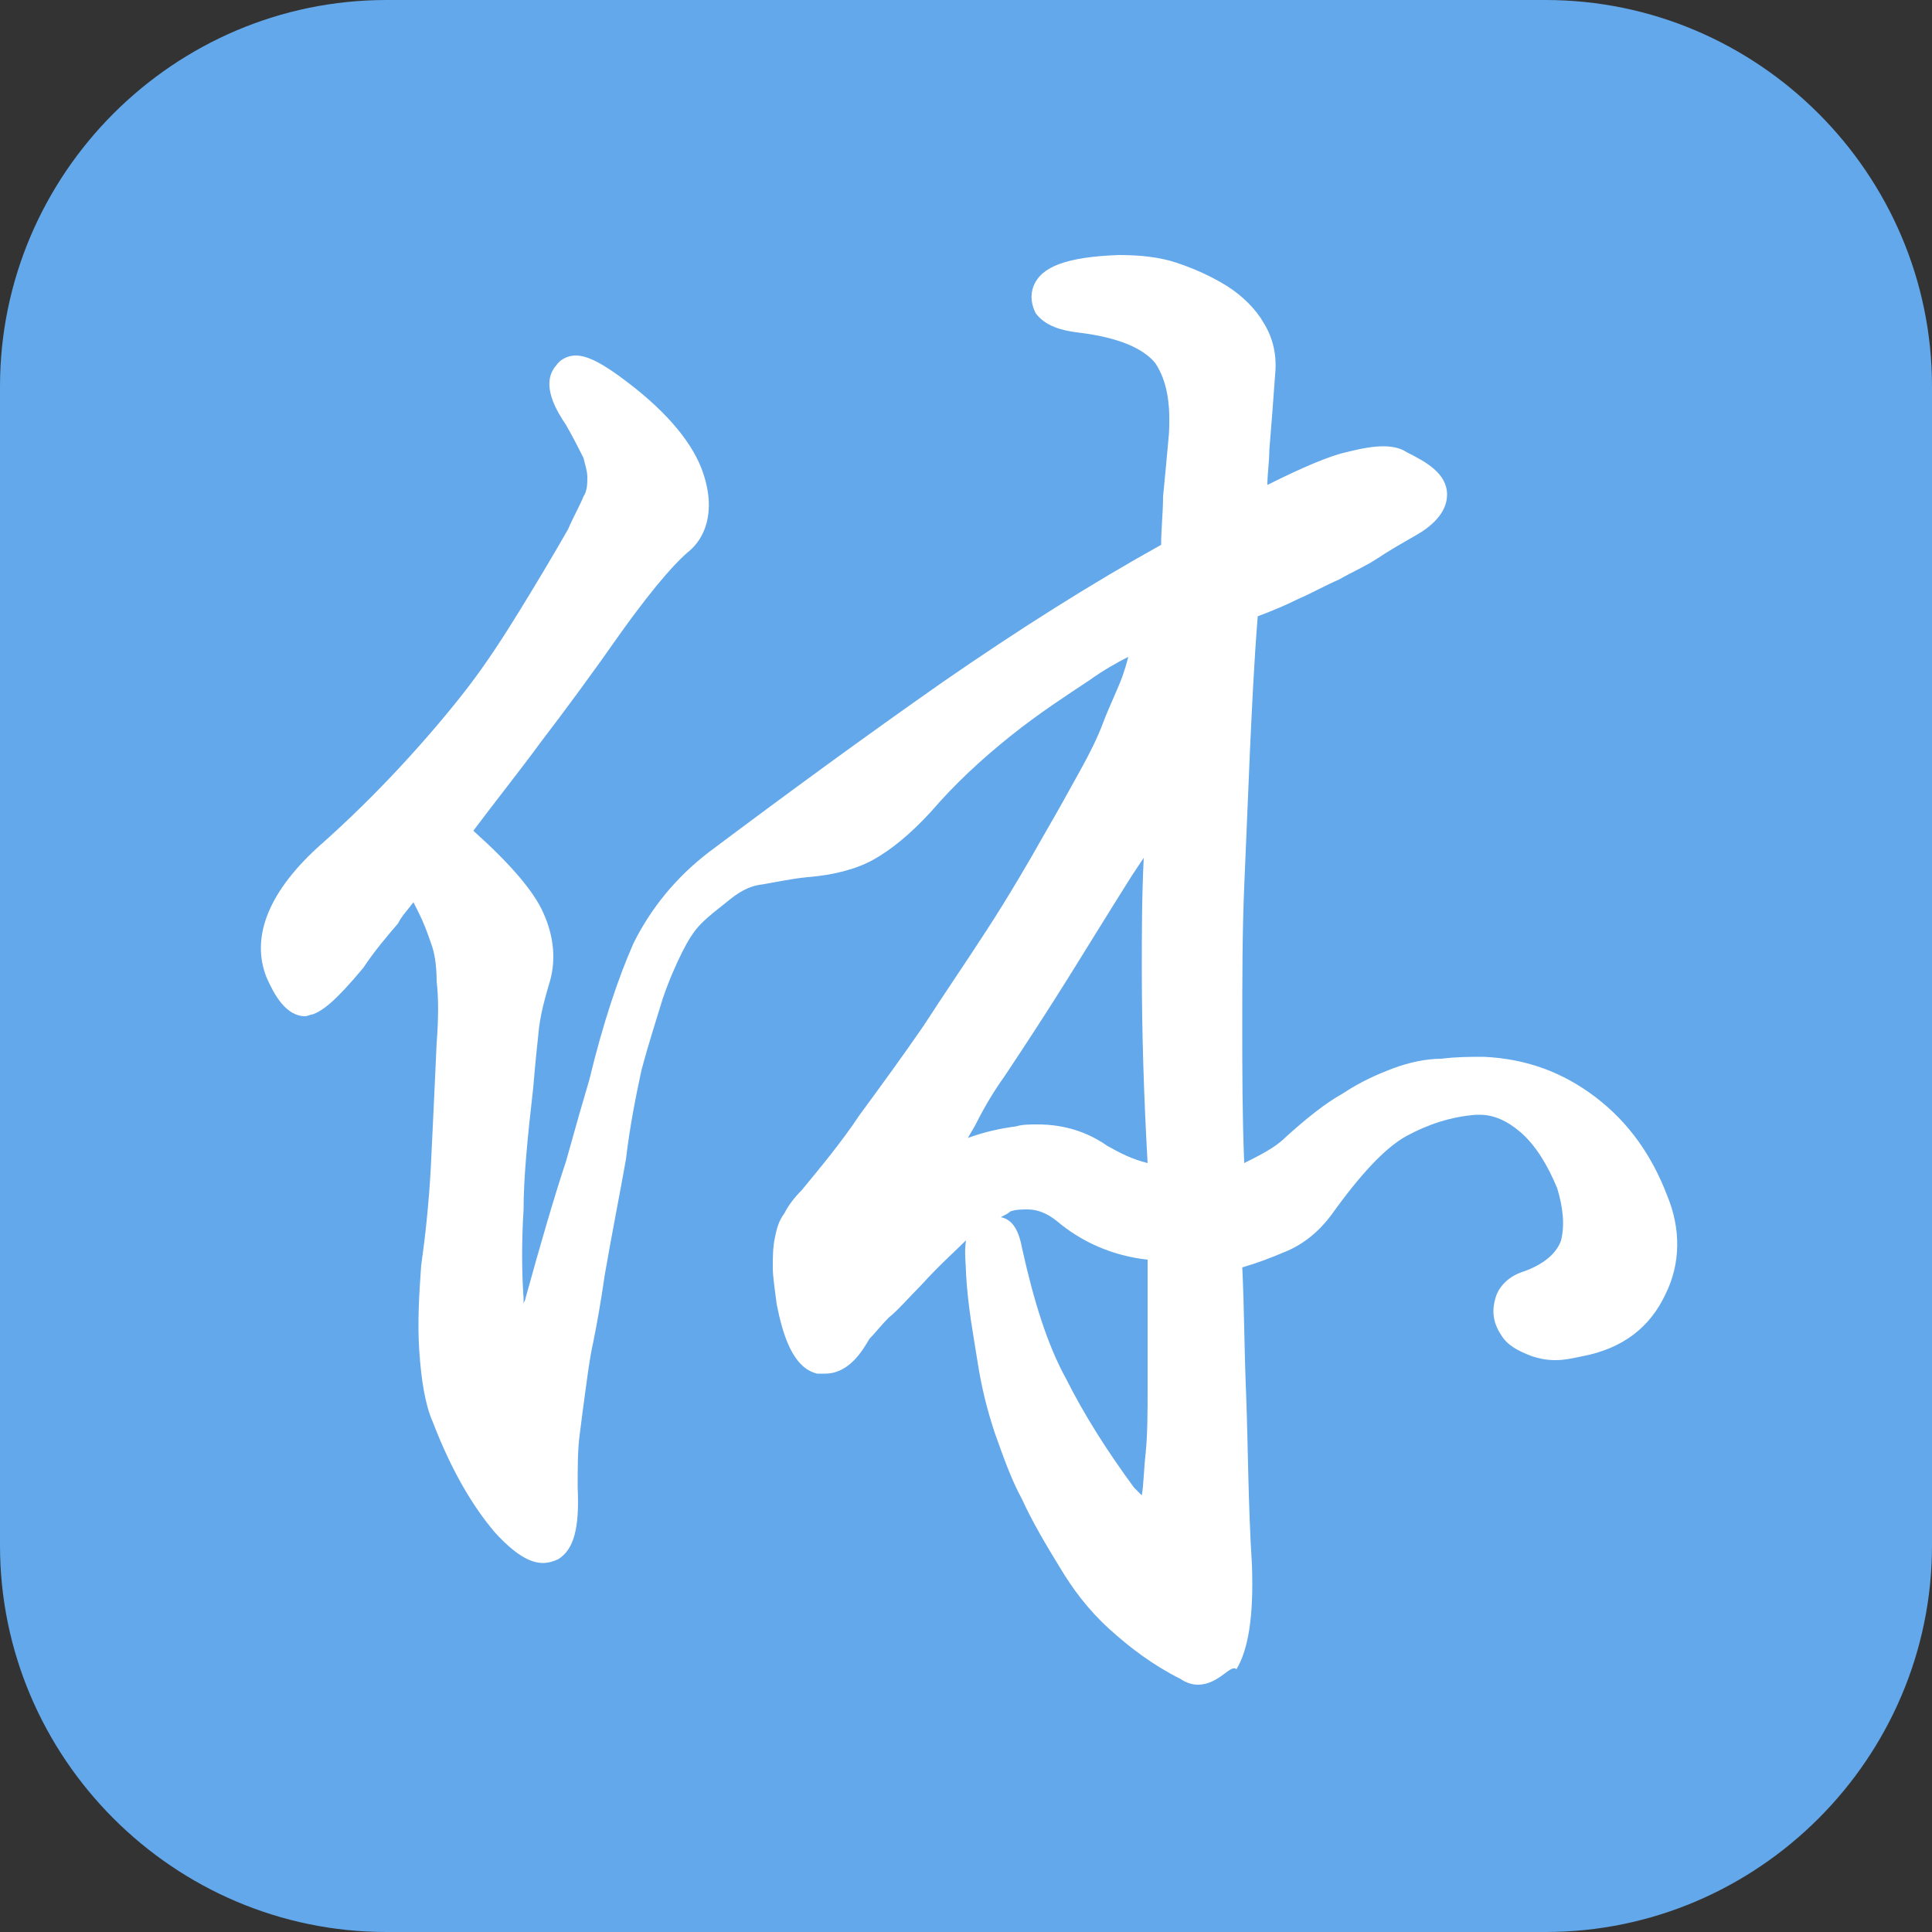 <?xml version="1.0" encoding="utf-8"?>
<!-- Generator: Adobe Illustrator 21.0.0, SVG Export Plug-In . SVG Version: 6.00 Build 0)  -->
<svg version="1.1" id="图层_1" xmlns="http://www.w3.org/2000/svg" xmlns:xlink="http://www.w3.org/1999/xlink" x="0px" y="0px"
	 viewBox="0 0 100 100" style="enable-background:new 0 0 100 100;" xml:space="preserve">
<rect x="0" y="0" width="100" height="100" fill="#333333" stroke="none"/>
<style type="text/css">
	.st0{fill:#62A8EA;}
	.st1{fill:#FFFFFF;}
</style>
<path class="st0" d="M80,100H20C9,100,0,91,0,80V20C0,9,9,0,20,0h60c11,0,20,9,20,20v60C100,91,91,100,80,100z"/>
<g>
	<path class="st1" d="M62,87.2c-0.3,0-0.6-0.1-0.9-0.3c-1.4-0.7-2.6-1.6-3.7-2.6c-1.1-1-1.9-2.1-2.5-3.1c-0.8-1.3-1.5-2.5-2-3.6
		c-0.6-1.1-1-2.3-1.4-3.4c-0.4-1.2-0.7-2.4-0.9-3.7c-0.2-1.3-0.5-2.8-0.6-4.6c0-0.4-0.1-1.1,0-1.7c-0.6,0.6-1.4,1.3-2.3,2.3
		c-0.7,0.7-1.2,1.3-1.7,1.7c-0.4,0.4-0.7,0.8-1,1.1c-0.3,0.5-1,1.8-2.3,1.8c-0.1,0-0.3,0-0.4,0c-1.3-0.3-1.8-2.1-2.1-3.6
		c-0.1-0.8-0.2-1.4-0.2-1.9c0-0.5,0-1,0.1-1.5c0.1-0.5,0.2-0.9,0.5-1.3c0.2-0.4,0.5-0.8,0.9-1.2c0.9-1.1,2-2.4,3-3.9
		c1.1-1.5,2.2-3,3.3-4.6c1.1-1.7,2.2-3.3,3.3-5c1.1-1.7,2.1-3.4,3-5c0.7-1.2,1.3-2.3,1.8-3.2c0.5-0.9,0.9-1.7,1.2-2.5
		c0.3-0.8,0.7-1.6,1-2.4c0.1-0.3,0.2-0.6,0.3-1c-0.6,0.3-1.3,0.7-2,1.2c-1.2,0.8-2.6,1.7-4.1,2.9c-1.5,1.2-2.9,2.5-4.1,3.9
		c-1.1,1.2-2.1,2-3,2.5c-0.9,0.5-2.1,0.8-3.4,0.9c-1,0.1-1.8,0.3-2.5,0.4c-0.6,0.1-1.1,0.4-1.7,0.9c-0.5,0.4-0.9,0.7-1.3,1.1
		c-0.4,0.4-0.7,0.9-1,1.5c-0.3,0.6-0.7,1.5-1,2.4c-0.3,1-0.7,2.2-1.1,3.7c-0.3,1.4-0.6,2.9-0.8,4.6c-0.3,1.7-0.7,3.7-1.1,6
		c-0.2,1.4-0.4,2.5-0.6,3.5c-0.2,0.9-0.3,1.8-0.4,2.5c-0.1,0.7-0.2,1.5-0.3,2.3c-0.1,0.7-0.1,1.7-0.1,2.7c0.1,2.1-0.2,3.2-1,3.7
		c-0.2,0.1-0.5,0.2-0.8,0.2c-0.7,0-1.5-0.5-2.5-1.6c-1.1-1.3-2.2-3.1-3.2-5.7c-0.4-0.9-0.6-2.2-0.7-3.7c-0.1-1.5,0-3,0.1-4.4
		c0.2-1.4,0.4-3.2,0.5-5.1c0.1-2,0.2-4.2,0.3-6.4c0.1-1.3,0.1-2.4,0-3.2c0-0.8-0.1-1.5-0.3-2c-0.2-0.6-0.4-1.1-0.6-1.5
		c-0.1-0.2-0.2-0.4-0.3-0.6c-0.3,0.4-0.6,0.7-0.8,1.1c-0.6,0.7-1.2,1.4-1.8,2.3c-1.5,1.8-2.1,2.2-2.6,2.4c-0.1,0-0.3,0.1-0.4,0.1
		c-1,0-1.6-1.1-2-2c-0.8-2,0-4.3,2.6-6.7c1.7-1.5,3.1-2.9,4.4-4.3c1.2-1.3,2.4-2.7,3.4-4c1-1.3,1.9-2.7,2.7-4
		c0.8-1.3,1.7-2.8,2.5-4.2c0.3-0.7,0.6-1.2,0.8-1.7c0.2-0.3,0.2-0.7,0.2-1c0-0.3-0.1-0.6-0.2-1c-0.2-0.4-0.5-1-0.9-1.7
		c-0.4-0.6-1.4-2.1-0.5-3.1c0.2-0.3,0.6-0.5,1-0.5c0.6,0,1.4,0.4,2.7,1.4c2.1,1.6,3.4,3.2,3.9,4.7c0.7,2.1,0,3.4-0.7,4
		c-0.5,0.4-1.6,1.5-3.6,4.3c-1.4,2-2.8,3.9-4.1,5.6c-1.1,1.5-2.3,3-3.5,4.6c1.9,1.7,3.1,3.1,3.6,4.2c0.6,1.3,0.7,2.6,0.3,3.8
		c-0.2,0.7-0.4,1.4-0.5,2.2c-0.1,0.9-0.2,1.9-0.3,3.1c-0.3,2.6-0.5,4.7-0.5,6.3c-0.1,1.6-0.1,3.2,0,4.6c0,0.1,0,0.2,0,0.3
		c0-0.1,0.1-0.2,0.1-0.3c0.8-2.9,1.5-5.3,2.1-7.1c0.5-1.8,0.9-3.2,1.2-4.2c0.7-2.9,1.5-5.3,2.3-7.1c0.9-1.8,2.2-3.4,3.9-4.7
		c4-3,8.1-6,12.1-8.8c3.9-2.7,7.7-5.1,11.3-7.1c0-0.8,0.1-1.7,0.1-2.5c0.1-1,0.2-2.1,0.3-3.2c0.1-1.6-0.1-2.8-0.7-3.7
		c-0.4-0.5-1.4-1.3-4.1-1.6c-0.7-0.1-1.6-0.3-2.1-1c-0.2-0.4-0.3-0.9-0.1-1.4c0.4-1,1.7-1.5,4.4-1.6c0,0,0,0,0,0
		c1.1,0,2.1,0.1,3,0.4c0.9,0.3,1.8,0.7,2.6,1.2c0.8,0.5,1.5,1.2,1.9,1.9c0.5,0.8,0.7,1.7,0.6,2.7c-0.1,1.4-0.2,2.7-0.3,3.9
		c0,0.6-0.1,1.2-0.1,1.8c1.8-0.9,3.2-1.5,4.1-1.7c0.8-0.2,1.4-0.3,1.9-0.3c0.5,0,0.9,0.1,1.2,0.3c1,0.5,2.1,1.1,2.1,2.2
		c0,1-0.9,1.7-1.6,2.1c-0.7,0.4-1.4,0.8-2,1.2c-0.6,0.4-1.3,0.7-2,1.1c-0.7,0.3-1.4,0.7-2.1,1c-0.6,0.3-1.3,0.6-2.1,0.9
		c-0.2,2.5-0.3,4.8-0.4,6.9c-0.1,2.3-0.2,4.7-0.3,7.1c-0.1,2.4-0.1,4.8-0.1,7.4c0,2.1,0,4.4,0.1,6.9c0.8-0.4,1.6-0.8,2.1-1.3
		c1.1-1,2.1-1.8,3-2.3c0.9-0.6,1.8-1,2.6-1.3c0.8-0.3,1.7-0.5,2.5-0.5c0.8-0.1,1.5-0.1,2.2-0.1c2.2,0.1,4.1,0.8,5.8,2.1
		c1.7,1.3,2.9,3,3.7,5.1c0.7,1.7,0.7,3.5-0.1,5.1c-0.8,1.7-2.2,2.8-4.3,3.2c-0.5,0.1-0.9,0.2-1.4,0.2c-0.5,0-0.9-0.1-1.2-0.2
		c-0.8-0.3-1.3-0.6-1.6-1.1c-0.4-0.6-0.5-1.2-0.3-1.9c0.1-0.4,0.5-1.1,1.5-1.4c1.1-0.4,1.7-1,1.9-1.6c0.2-0.8,0.1-1.7-0.2-2.7
		c-0.5-1.2-1.1-2.2-1.9-2.9c-0.7-0.6-1.4-0.9-2.1-0.9l-0.2,0c-1.3,0.1-2.5,0.5-3.6,1.1c-1.1,0.6-2.4,2-3.9,4.1
		c-0.6,0.8-1.4,1.5-2.4,1.9c-0.7,0.3-1.5,0.6-2.2,0.8c0.1,2,0.1,4.2,0.2,6.6c0.1,2.6,0.1,5.6,0.3,8.8c0.1,2.7-0.2,4.4-0.8,5.4
		C63.7,86.1,63.1,87.2,62,87.2z M51.8,63c0.5,0.1,0.9,0.5,1.1,1.6c0.6,2.7,1.3,5,2.3,6.8c0.9,1.8,2.1,3.7,3.5,5.6
		c0.2,0.2,0.3,0.3,0.4,0.4c0.1-0.6,0.1-1.3,0.2-2.2c0.1-1,0.1-2.2,0.1-3.4c0-1.3,0-2.5,0-3.8v-2.8c-1.8-0.2-3.4-0.9-4.7-2
		c-0.5-0.4-1-0.6-1.5-0.6c-0.3,0-0.6,0-0.9,0.1C52.2,62.8,52,62.9,51.8,63z M53.7,58.2c1.4,0,2.6,0.4,3.6,1.1
		c0.7,0.4,1.3,0.7,2.1,0.9c-0.2-3.5-0.3-6.9-0.3-10c0-1.9,0-3.8,0.1-5.8c-0.2,0.3-0.4,0.6-0.6,0.9c-1.2,1.9-2.3,3.7-3.3,5.3
		c-1,1.6-2.1,3.3-3.3,5.1c-0.5,0.7-1,1.5-1.5,2.5c-0.1,0.2-0.3,0.5-0.4,0.7c0.8-0.3,1.7-0.5,2.5-0.6C52.9,58.2,53.3,58.2,53.7,58.2z
		"/>
	<path class="st1" d="M85.3,61.6c0.6,1.5,0.6,3,0,4.4s-1.8,2.3-3.6,2.7c-0.8,0.2-1.5,0.2-2.1,0s-0.9-0.4-1.1-0.7
		c-0.2-0.3-0.3-0.6-0.1-1c0.1-0.4,0.4-0.6,0.9-0.8c1.4-0.5,2.2-1.3,2.5-2.3c0.3-1,0.2-2.1-0.3-3.4c-0.5-1.4-1.3-2.5-2.2-3.3
		c-0.9-0.8-1.9-1.2-3-1.1c-1.4,0.1-2.8,0.5-4,1.3c-1.2,0.7-2.6,2.2-4.2,4.4c-0.5,0.7-1.2,1.2-2,1.6c-0.9,0.4-1.8,0.7-2.8,0.9
		c0.1,2.3,0.1,4.7,0.2,7.4s0.1,5.6,0.3,8.8c0.1,2.4-0.2,4-0.6,4.8c-0.5,0.8-0.9,1.1-1.4,0.8c-1.3-0.7-2.5-1.5-3.5-2.4
		c-1-1-1.8-1.9-2.3-2.9c-0.8-1.3-1.4-2.5-2-3.6c-0.5-1.1-1-2.2-1.4-3.3c-0.4-1.1-0.7-2.3-0.9-3.6c-0.2-1.3-0.5-2.8-0.6-4.5
		c-0.1-1.1,0-1.7,0.3-1.8c0.3-0.1,0.5,0.2,0.6,0.8c0.6,2.8,1.4,5.2,2.3,7.1c1,1.9,2.2,3.8,3.6,5.8c0.5,0.7,1,1,1.4,1
		c0.4,0,0.6-0.3,0.8-0.9c0.1-0.6,0.1-1.4,0.2-2.5c0.1-1,0.1-2.2,0.1-3.5c0-1.3,0-2.5,0-3.9c0-1.3,0-2.5,0-3.7c-2-0.1-3.7-0.7-5-1.8
		c-1-0.8-2.1-1-3.3-0.6c-1.3,0.4-2.9,1.7-5,4c-0.7,0.7-1.2,1.2-1.7,1.7c-0.4,0.5-0.8,0.9-1.1,1.3c-0.5,1-1.1,1.5-1.7,1.4
		s-1-1-1.3-2.8c-0.1-0.7-0.2-1.3-0.2-1.8c0-0.5,0-0.9,0-1.3c0.1-0.4,0.2-0.7,0.4-1c0.2-0.3,0.5-0.7,0.8-1.1c1-1.1,2-2.4,3.1-3.9
		c1.1-1.5,2.2-3,3.3-4.7c1.1-1.7,2.2-3.3,3.3-5s2.1-3.4,3.1-5c0.7-1.3,1.3-2.3,1.8-3.2c0.5-0.9,0.9-1.8,1.3-2.6s0.7-1.6,1-2.4
		c0.3-0.8,0.6-1.7,0.9-2.7c0.1-0.2-0.2-0.2-1,0.1c-0.8,0.3-1.8,0.8-3.1,1.6c-1.3,0.8-2.7,1.8-4.2,3c-1.5,1.2-3,2.6-4.3,4
		c-1,1.1-1.9,1.8-2.7,2.2c-0.8,0.4-1.8,0.7-3,0.8c-1,0.1-1.9,0.3-2.6,0.5c-0.7,0.2-1.4,0.5-2.1,1.1c-0.5,0.4-0.9,0.8-1.3,1.2
		c-0.4,0.5-0.8,1-1.2,1.7c-0.4,0.7-0.7,1.5-1.1,2.6c-0.4,1-0.7,2.3-1.1,3.8c-0.3,1.4-0.6,3-0.9,4.6c-0.3,1.7-0.6,3.6-1.1,6
		c-0.2,1.4-0.5,2.5-0.6,3.5c-0.2,0.9-0.3,1.8-0.4,2.6c-0.1,0.8-0.2,1.6-0.3,2.3c-0.1,0.8-0.1,1.7-0.1,2.8c0.1,1.6-0.1,2.5-0.5,2.8
		c-0.4,0.2-1.1-0.2-2.1-1.2c-1-1.1-2-2.9-3-5.4c-0.4-0.8-0.6-2-0.7-3.4c-0.1-1.4,0-2.8,0.1-4.2c0.2-1.4,0.4-3.2,0.5-5.2
		c0.1-2,0.2-4.2,0.3-6.5c0.1-1.3,0.1-2.4,0-3.3c0-0.9-0.1-1.6-0.3-2.2s-0.4-1.2-0.7-1.8c-0.3-0.5-0.7-1.1-1.1-1.7l-0.1-0.1
		c-0.5,0.7-1.1,1.4-1.7,2.1c-0.6,0.7-1.2,1.5-1.8,2.3c-1.1,1.3-1.8,2-2.2,2.1c-0.4,0.1-0.8-0.3-1.2-1.4c-0.7-1.6,0.1-3.5,2.3-5.6
		c1.7-1.5,3.1-2.9,4.4-4.3c1.3-1.4,2.4-2.7,3.4-4.1c1-1.4,1.9-2.7,2.8-4c0.8-1.4,1.7-2.8,2.5-4.3c0.4-0.7,0.6-1.3,0.9-1.8
		c0.2-0.5,0.3-0.9,0.3-1.4s-0.1-0.9-0.3-1.4c-0.2-0.5-0.5-1.1-0.9-1.8c-0.7-1-0.9-1.7-0.6-2c0.2-0.3,1,0.1,2.3,1.1
		c1.9,1.5,3.1,2.9,3.5,4.2c0.4,1.3,0.3,2.3-0.5,3c-0.8,0.6-2,2.1-3.8,4.5c-1.4,2-2.8,3.9-4.1,5.6s-2.6,3.5-4,5.4
		c0,0.1,0.1,0.2,0.2,0.2c2.1,1.8,3.4,3.2,3.9,4.3c0.5,1.1,0.6,2.1,0.3,3.1c-0.2,0.7-0.4,1.5-0.5,2.4c-0.1,0.9-0.2,1.9-0.3,3.1
		c-0.3,2.6-0.5,4.7-0.5,6.3c-0.1,1.7-0.1,3.2,0,4.6c0.1,1.2,0.1,2.2,0.2,2.9c0.1,0.7,0.2,1.1,0.3,1.2c0.1,0.1,0.3-0.2,0.6-0.8
		c0.2-0.6,0.6-1.7,1-3.1c0.8-2.9,1.5-5.3,2.1-7.1s0.9-3.2,1.2-4.2c0.7-2.9,1.4-5.2,2.2-6.9c0.8-1.7,2-3.2,3.6-4.4
		c4-3.1,8.1-6,12.1-8.8s8-5.2,11.7-7.3c0.1-1,0.1-2,0.2-3c0.1-1,0.1-2.1,0.3-3.2c0.1-1.9-0.2-3.3-0.9-4.4c-0.7-1-2.3-1.7-4.8-2
		c-1.1-0.1-1.6-0.5-1.4-1c0.2-0.6,1.4-0.9,3.5-1c1,0,1.9,0.1,2.7,0.4c0.8,0.2,1.6,0.6,2.3,1c0.7,0.5,1.2,1,1.6,1.6
		c0.4,0.6,0.6,1.3,0.5,2.1c-0.1,1.4-0.2,2.7-0.3,3.9c-0.1,1.2-0.2,2.4-0.3,3.6c2.6-1.3,4.4-2.1,5.6-2.5c1.1-0.3,1.9-0.4,2.4-0.1
		c1,0.5,1.5,0.9,1.5,1.3c0,0.4-0.4,0.8-1.2,1.3c-0.7,0.4-1.4,0.8-2,1.2c-0.6,0.4-1.2,0.7-1.9,1c-0.7,0.3-1.4,0.7-2.1,1
		c-0.8,0.4-1.6,0.7-2.7,1.1c-0.2,2.7-0.3,5.2-0.4,7.6c-0.1,2.4-0.2,4.8-0.3,7.2c-0.1,2.4-0.1,4.9-0.1,7.4c0,2.5,0,5.3,0.1,8.3
		c1.6-0.5,2.8-1.1,3.8-2c1.1-1,2-1.7,2.9-2.2c0.8-0.5,1.6-0.9,2.4-1.2c0.8-0.3,1.5-0.4,2.2-0.5c0.7-0.1,1.4-0.1,2.2-0.1
		c1.9,0.1,3.6,0.7,5.2,1.9C83.4,58.2,84.5,59.7,85.3,61.6z M56.6,60.1c1.2,0.8,2.5,1.2,3.8,1.3c0-0.2,0-0.4,0-0.5c0-0.2,0-0.3,0-0.4
		c-0.2-3.7-0.4-7.1-0.4-10.2c0-3.1,0.1-6.4,0.2-9.8c-0.4,0.7-0.8,1.4-1.2,2.1c-0.4,0.8-0.9,1.5-1.4,2.3c-1.2,1.9-2.3,3.7-3.3,5.3
		c-1,1.6-2.1,3.3-3.3,5.1c-0.5,0.7-1,1.5-1.6,2.6c-0.6,1.1-1.2,2.2-1.8,3.4c1.6-1,3.3-1.6,5-1.8S55.6,59.3,56.6,60.1z"/>
</g>
</svg>
